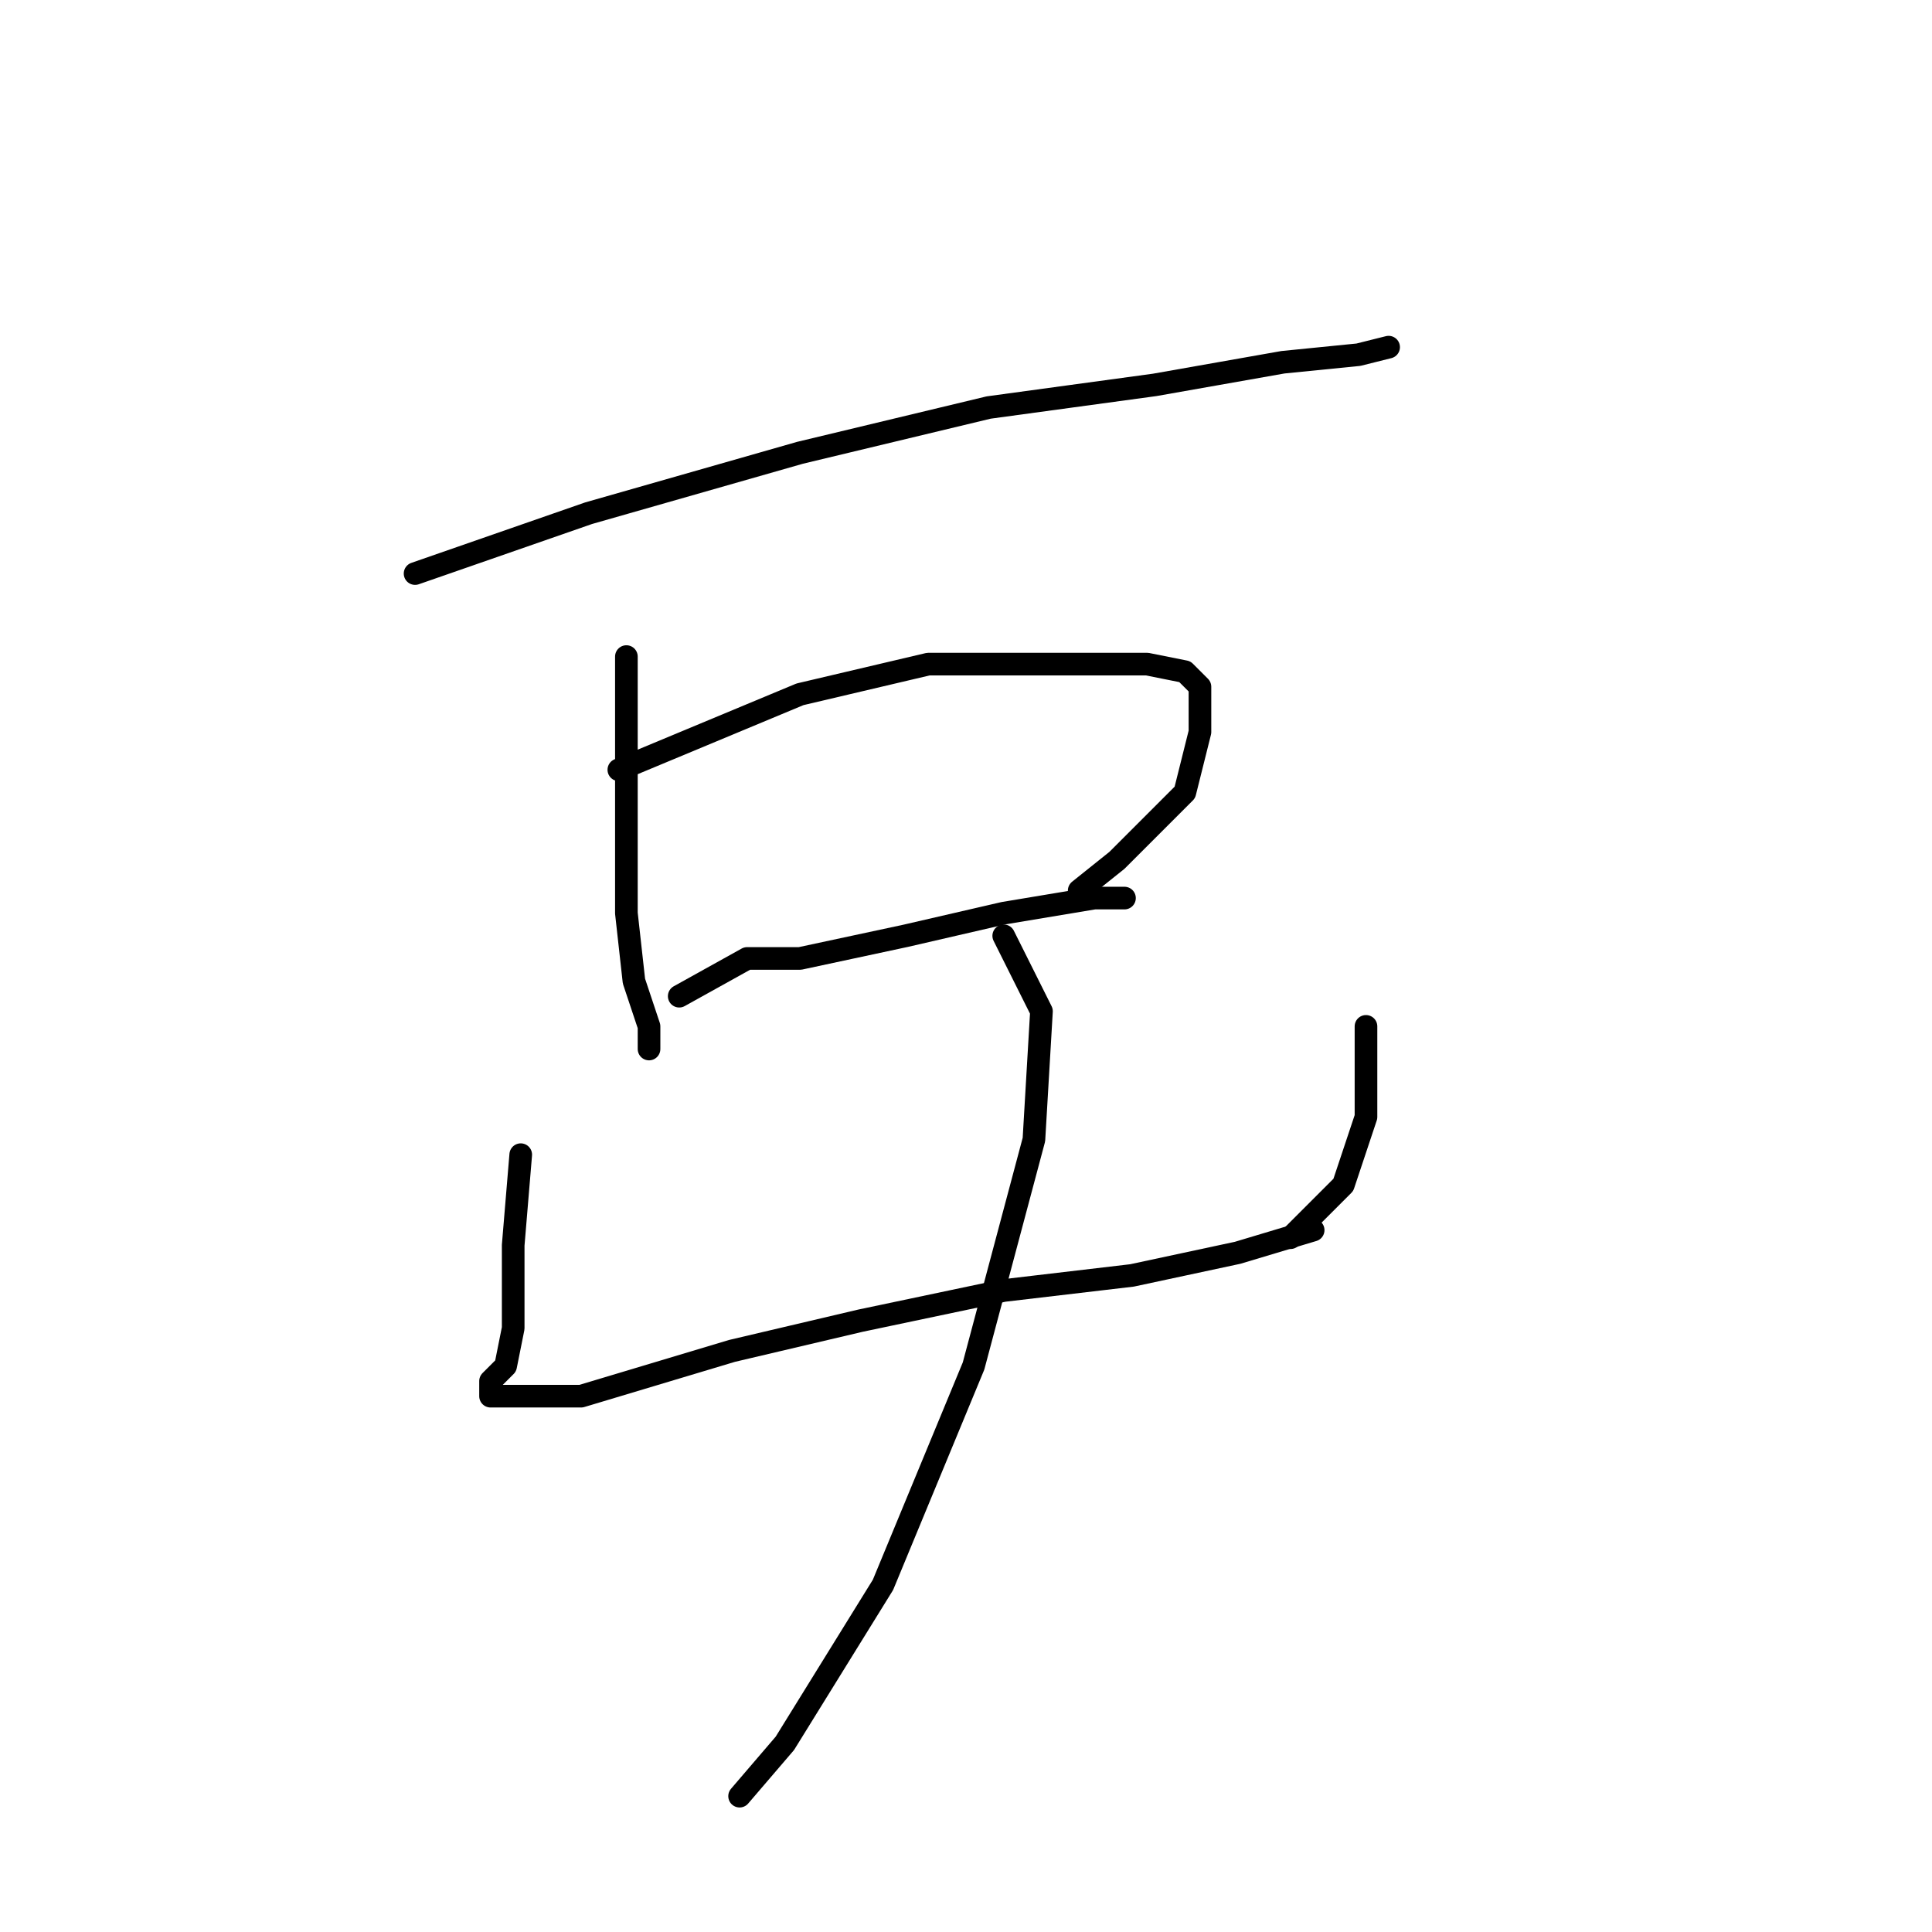 <?xml version="1.0" standalone="no"?>
    <svg width="256" height="256" xmlns="http://www.w3.org/2000/svg" version="1.1">
    <polyline stroke="black" stroke-width="3" stroke-linecap="round" fill="transparent" stroke-linejoin="round" points="55 76 78 68 106 60 131 54 153 51 170 48 180 47 184 46 184 46 " />
        <polyline stroke="black" stroke-width="3" stroke-linecap="round" fill="transparent" stroke-linejoin="round" points="83 87 83 111 83 121 84 130 86 136 86 139 86 139 " />
        <polyline stroke="black" stroke-width="3" stroke-linecap="round" fill="transparent" stroke-linejoin="round" points="82 102 106 92 123 88 141 88 152 88 157 89 159 91 159 97 157 105 148 114 143 118 143 118 " />
        <polyline stroke="black" stroke-width="3" stroke-linecap="round" fill="transparent" stroke-linejoin="round" points="90 132 99 127 106 127 120 124 133 121 145 119 149 119 149 119 " />
        <polyline stroke="black" stroke-width="3" stroke-linecap="round" fill="transparent" stroke-linejoin="round" points="69 153 68 165 68 170 68 176 67 181 65 183 65 185 67 185 77 185 97 179 114 175 133 171 150 169 164 166 174 163 174 163 " />
        <polyline stroke="black" stroke-width="3" stroke-linecap="round" fill="transparent" stroke-linejoin="round" points="181 136 181 143 181 148 178 157 171 164 171 164 " />
        <polyline stroke="black" stroke-width="3" stroke-linecap="round" fill="transparent" stroke-linejoin="round" points="133 124 138 134 137 151 129 181 117 210 104 231 98 238 98 238 " />
        </svg>